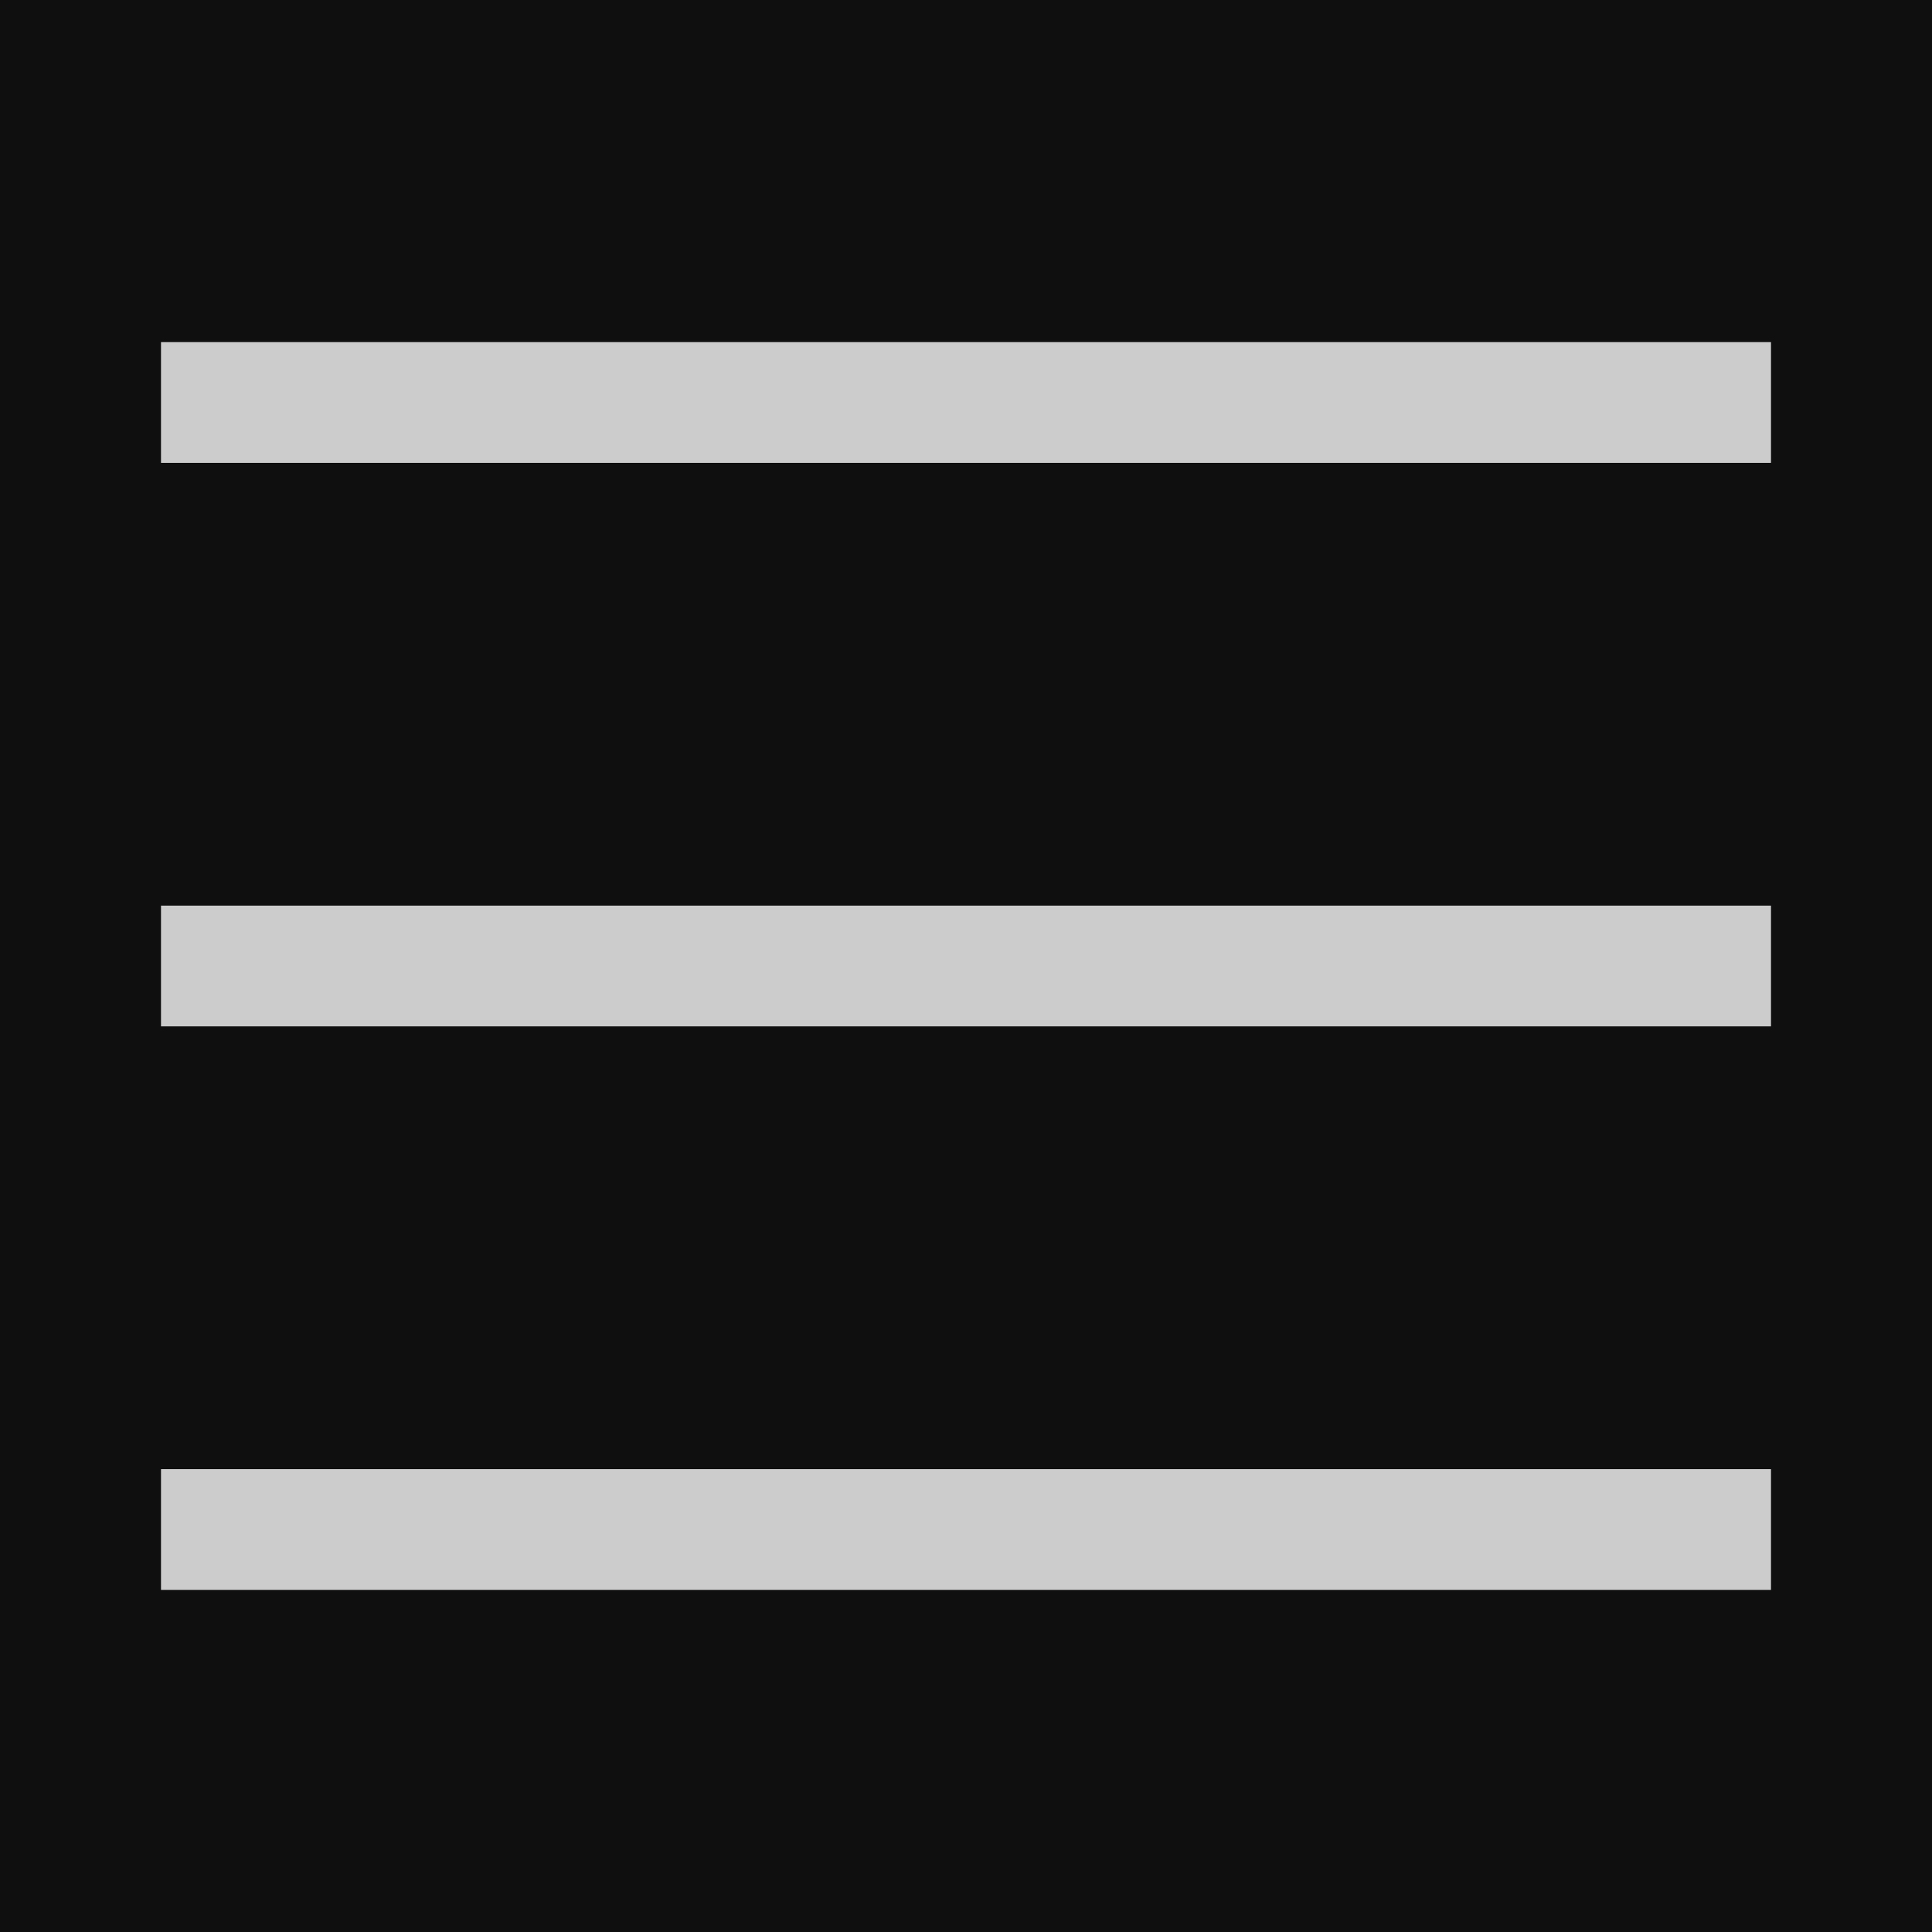 <svg width="24" height="24" viewBox="0 0 24 24" fill="none" xmlns="http://www.w3.org/2000/svg">
<rect width="24" height="24" fill="#0F0F10"/>
<path d="M2 5H22" stroke="#CCCCCC" stroke-width="1.5"/>
<path d="M2 19H22" stroke="#CCCCCC" stroke-width="1.5"/>
<path d="M2 12H22" stroke="#CCCCCC" stroke-width="1.5"/>
</svg>
